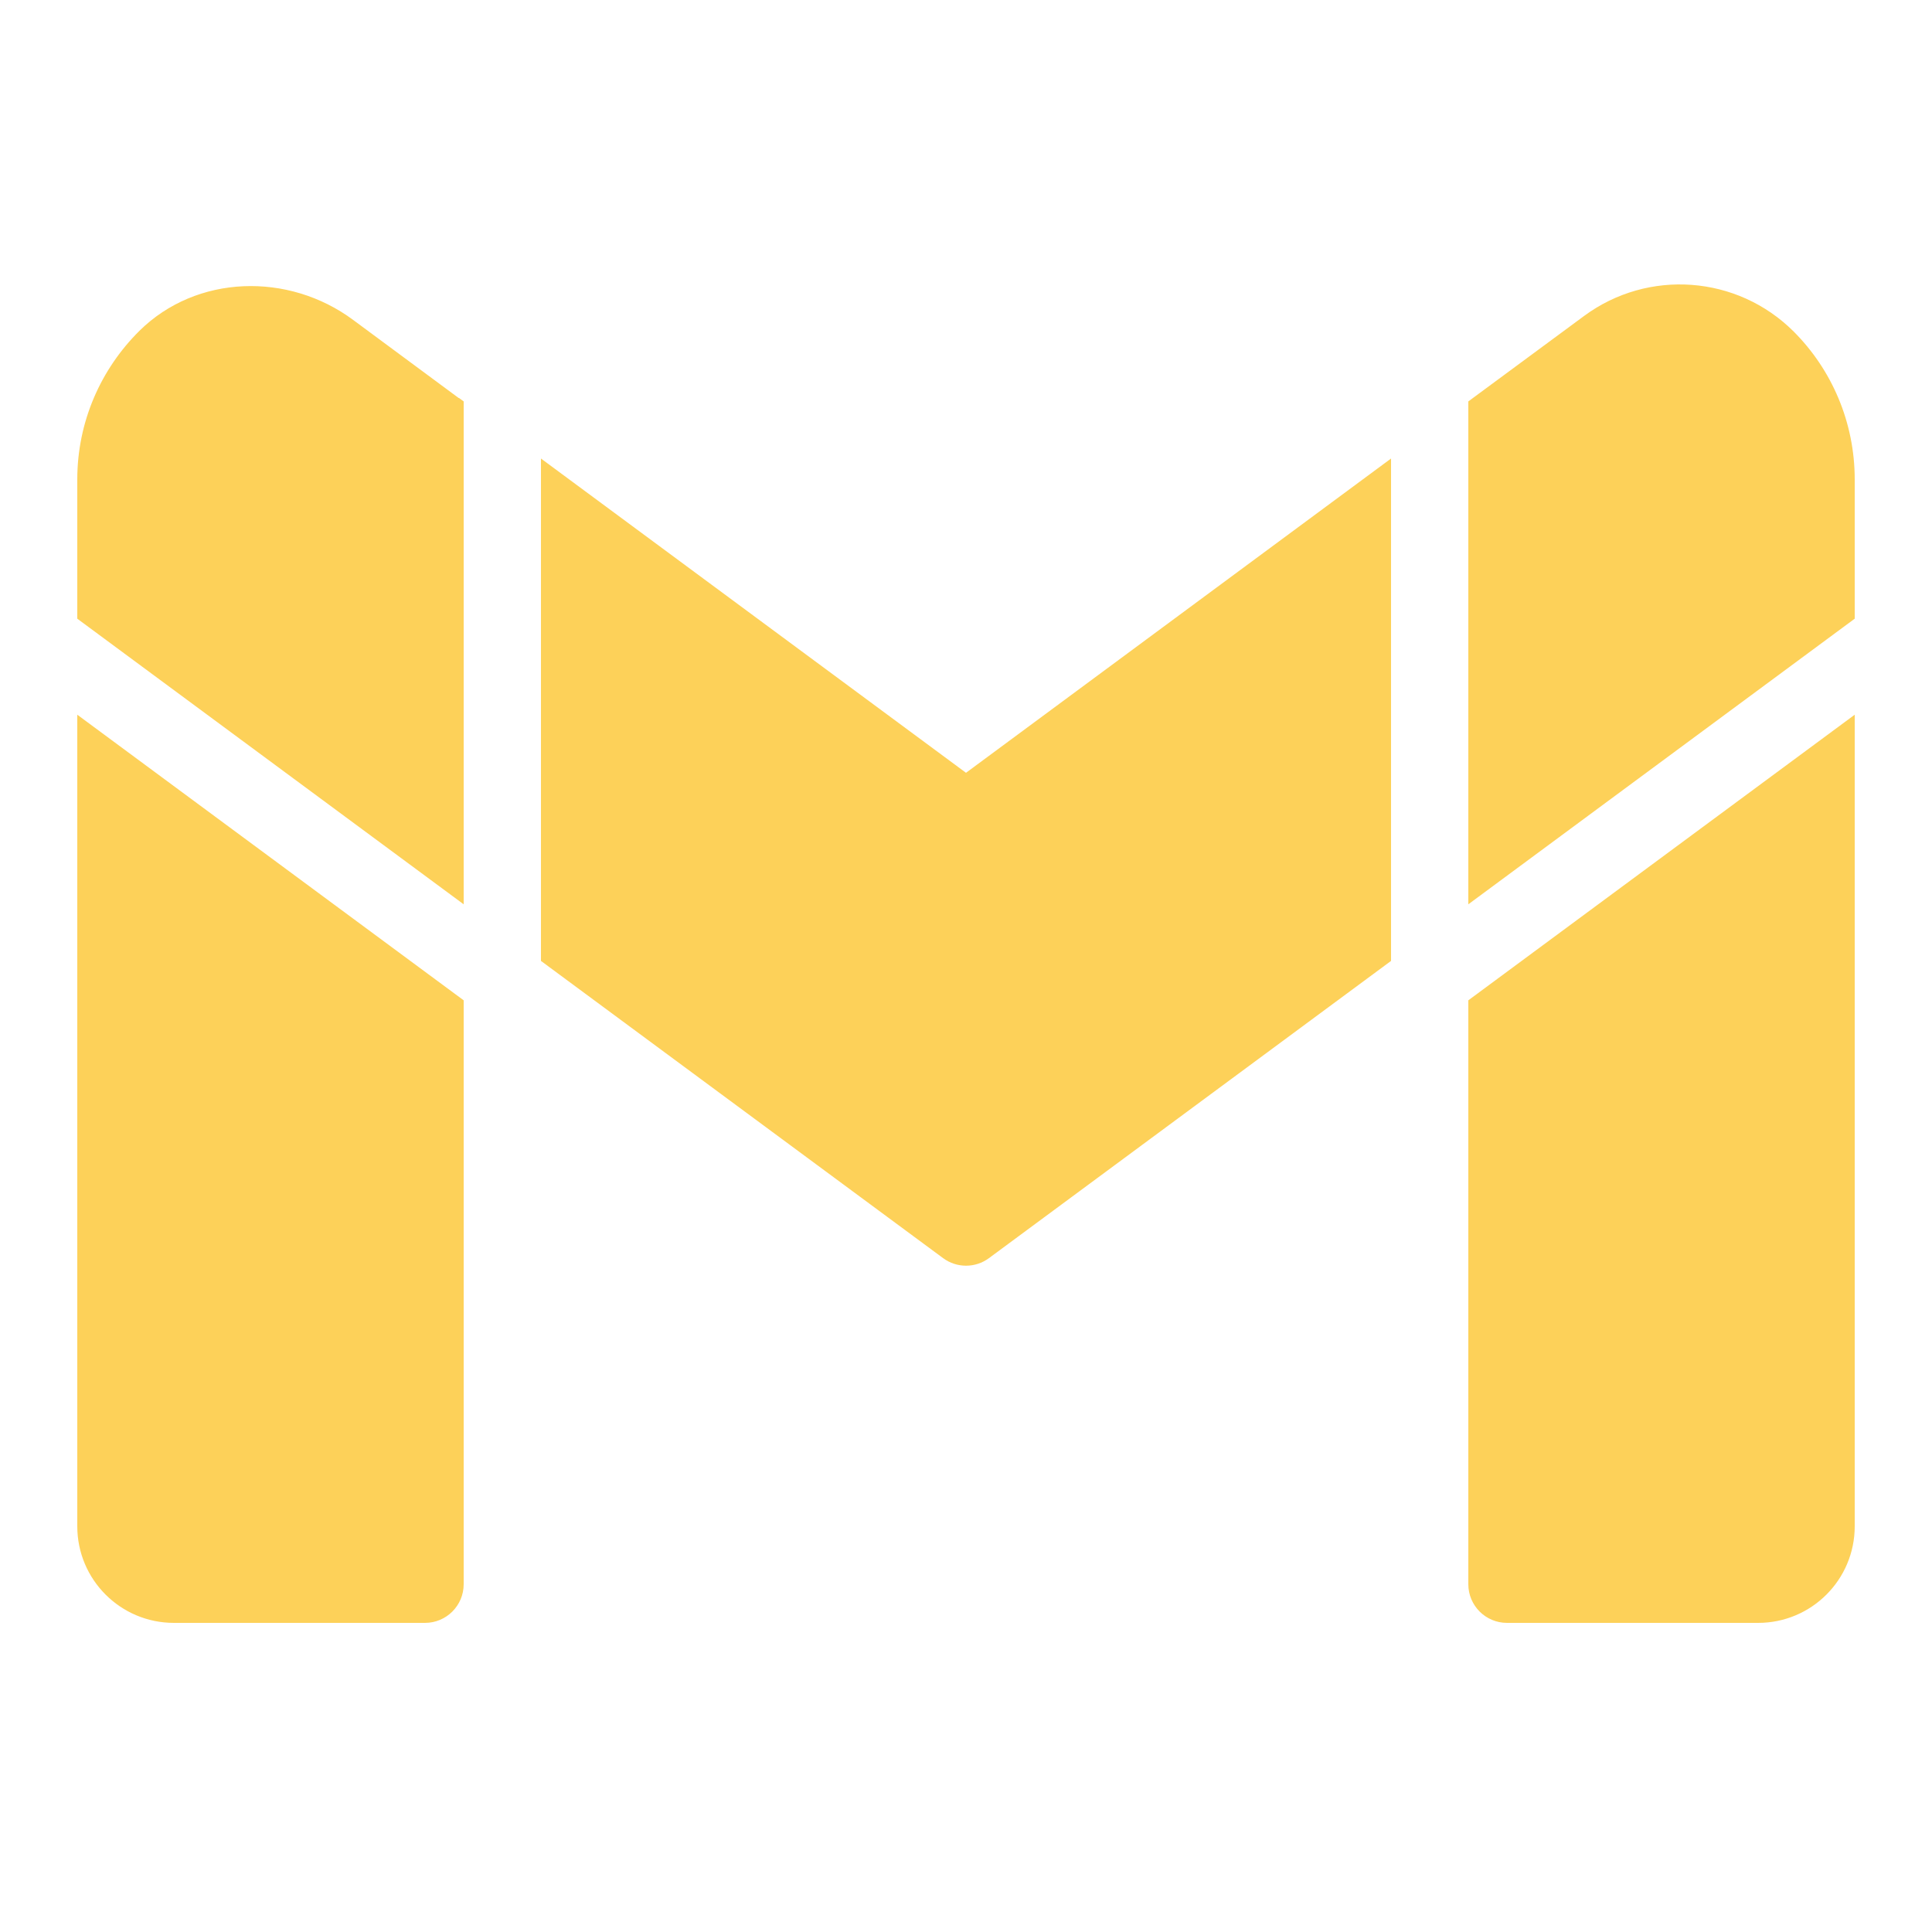 <svg width="30" height="30" viewBox="0 0 30 30" fill="none" xmlns="http://www.w3.org/2000/svg">
<path d="M7.2 14.042V14.034V6.233L7.128 6.18H7.122L5.484 4.968C4.482 4.224 3.054 4.26 2.166 5.136C1.572 5.724 1.2 6.54 1.2 7.446V9.607L7.2 14.042ZM22.8 14.034V14.042L28.8 9.607V7.446C28.8 6.552 28.44 5.736 27.852 5.148C26.976 4.274 25.593 4.171 24.598 4.906L22.872 6.18L22.8 6.233V14.034ZM8.4 14.921L14.644 19.536C14.856 19.693 15.145 19.693 15.357 19.536L21.6 14.921V7.12L15 12L8.4 7.12V14.921ZM22.8 15.533V24.6C22.8 24.931 23.069 25.2 23.4 25.2H27.3C28.129 25.2 28.8 24.529 28.8 23.7V11.098L22.8 15.533ZM7.2 15.533L1.2 11.098V23.7C1.2 24.529 1.872 25.2 2.7 25.2H6.6C6.931 25.2 7.2 24.931 7.2 24.6V15.533Z" fill="#FDD159"/>
</svg>
